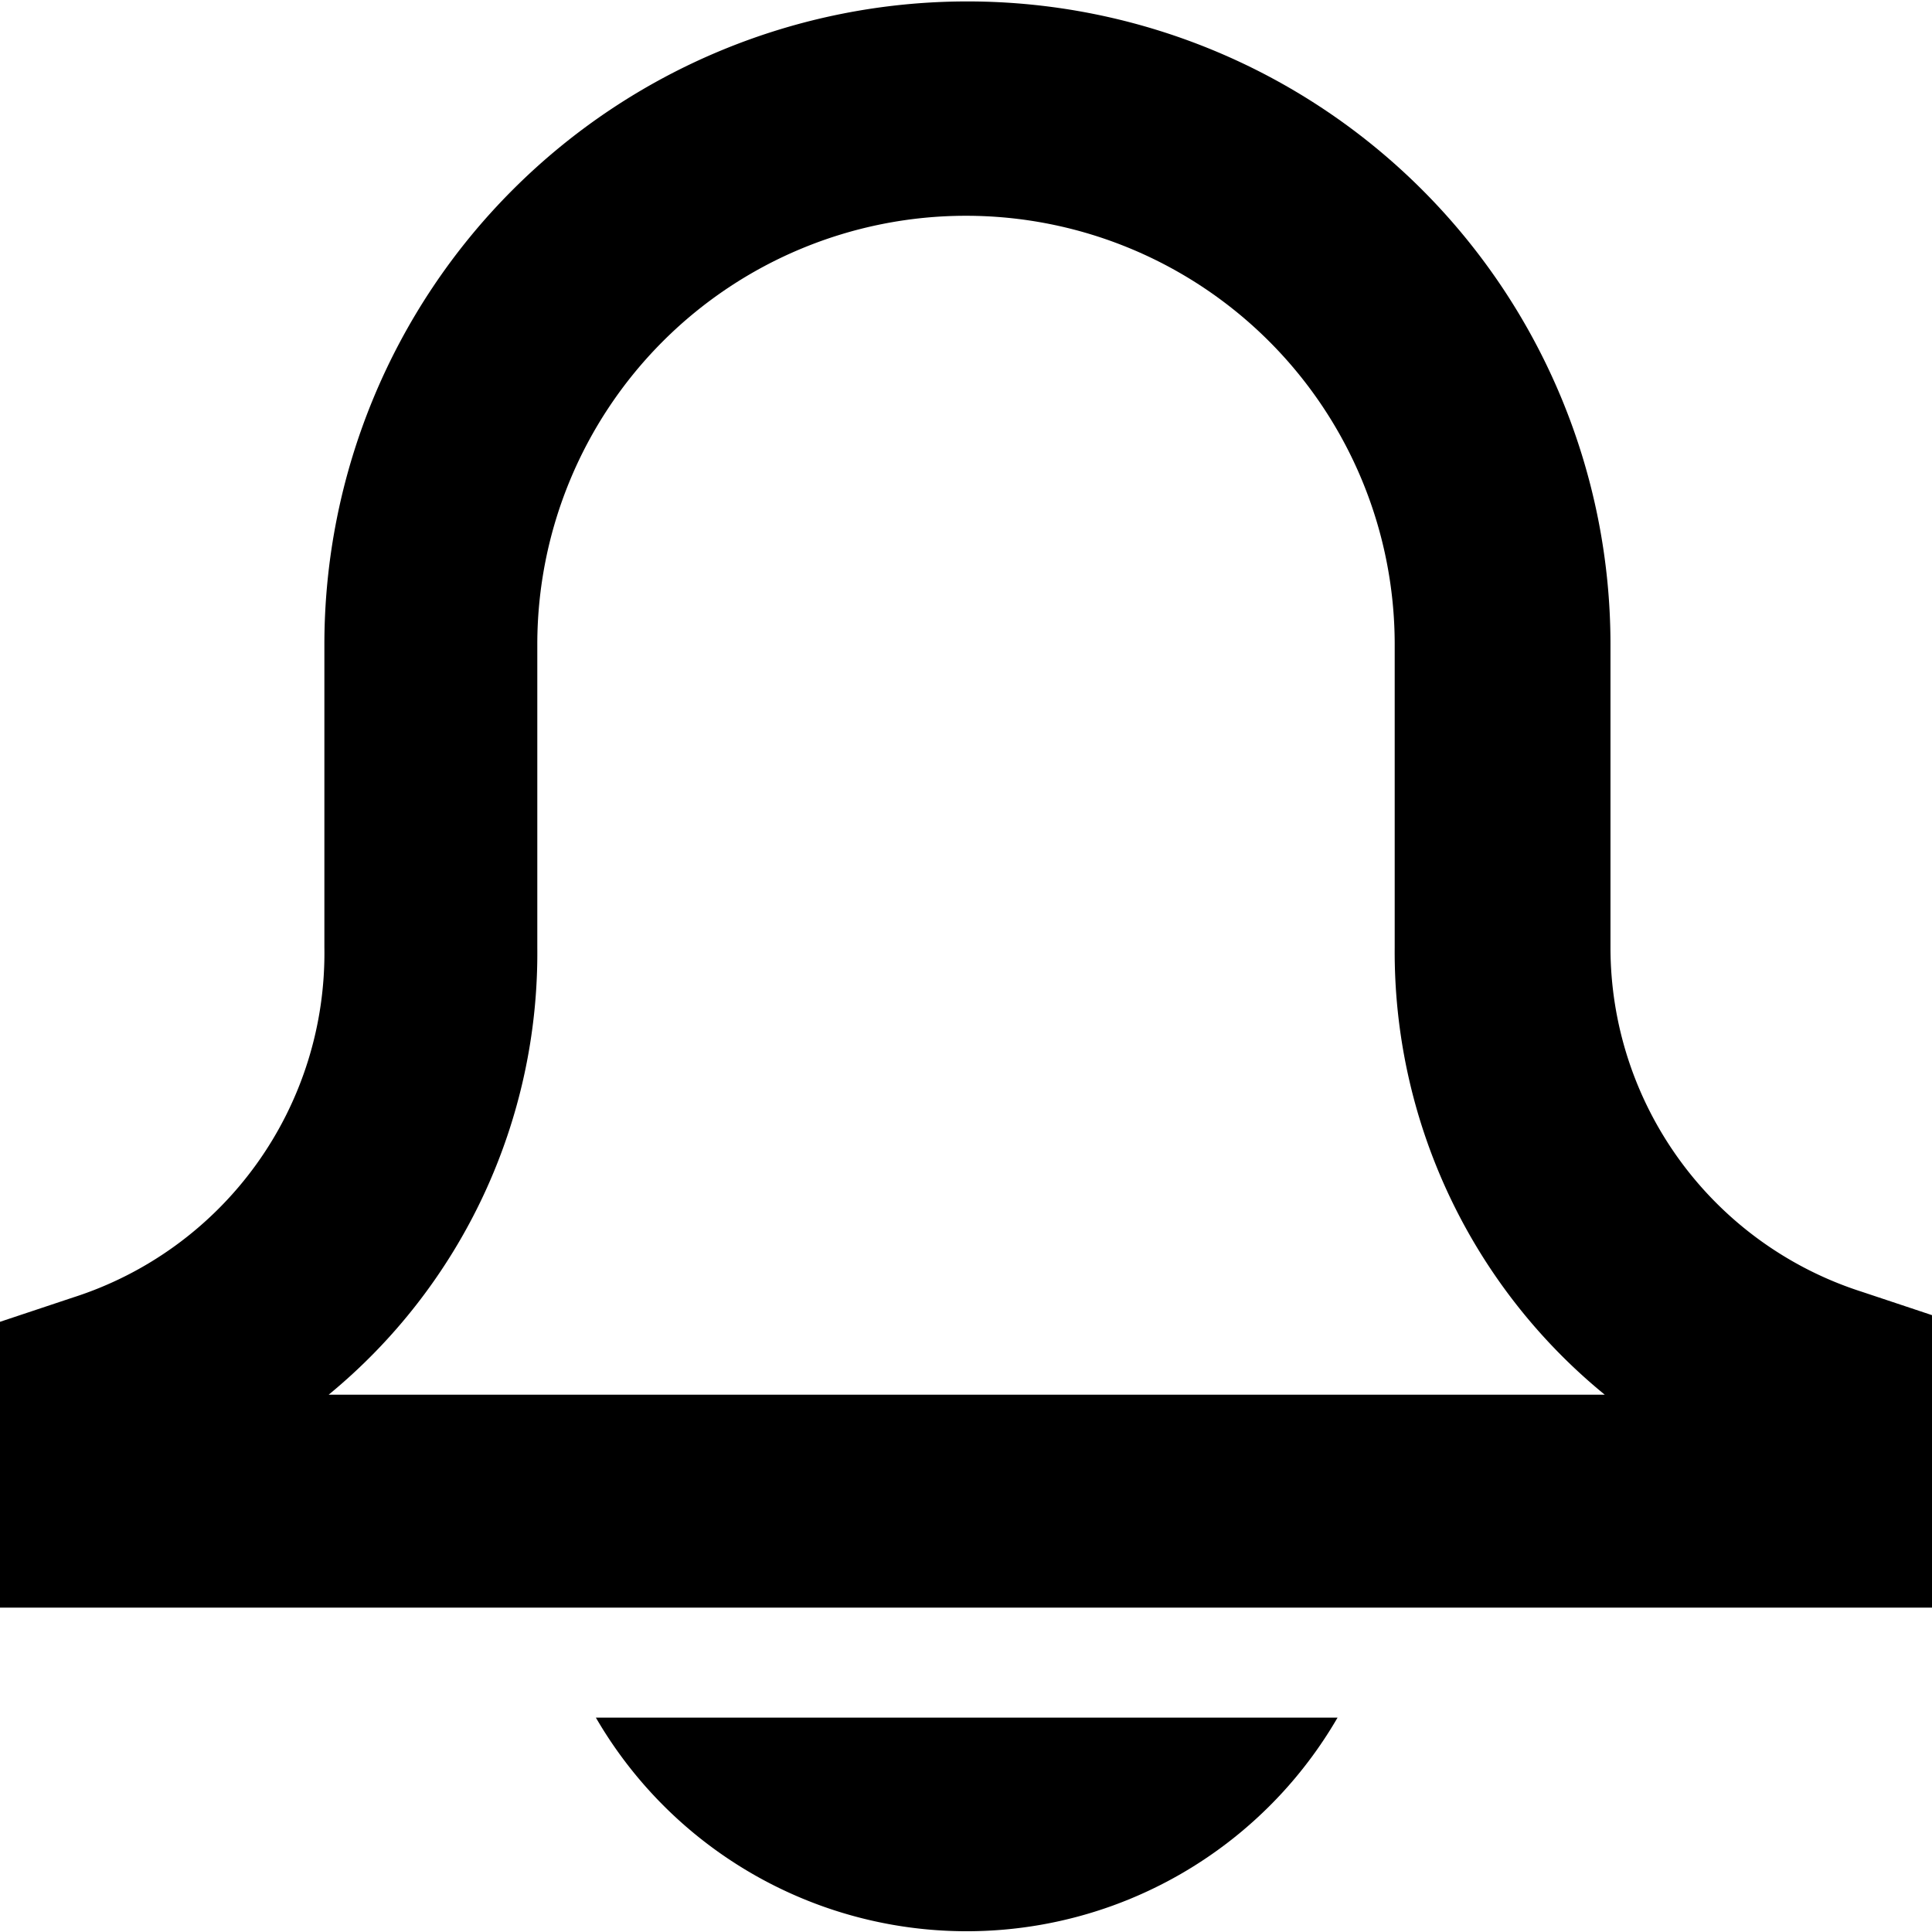 <svg id="Слой_1" data-name="Слой 1" xmlns="http://www.w3.org/2000/svg" viewBox="0 0 13.52 13.52"><defs></defs><title>service-red-mob</title><g id="Слой_1-2" data-name="Слой_1"><g id="_1809206126416" data-name=" 1809206126416"><g id="Line_Icons" data-name="Line Icons"><path class="cls-1" d="M6.41,14.26a3,3,0,0,0,5.19,0H6.41Z" transform="translate(-2.24 -2.24)"/><path class="cls-1" d="M15.76,13.49H2.24v-2l0.51-.17A2.53,2.53,0,0,0,4.51,8.87V6.75a4.49,4.49,0,1,1,9,0V8.87a2.53,2.53,0,0,0,1.76,2.41l0.51,0.17v2ZM4.54,12h8.93A4,4,0,0,1,12,8.87V6.75a3,3,0,1,0-6,0V8.87A4,4,0,0,1,4.54,12Z" transform="translate(-2.24 -2.24)"/></g></g></g></svg>